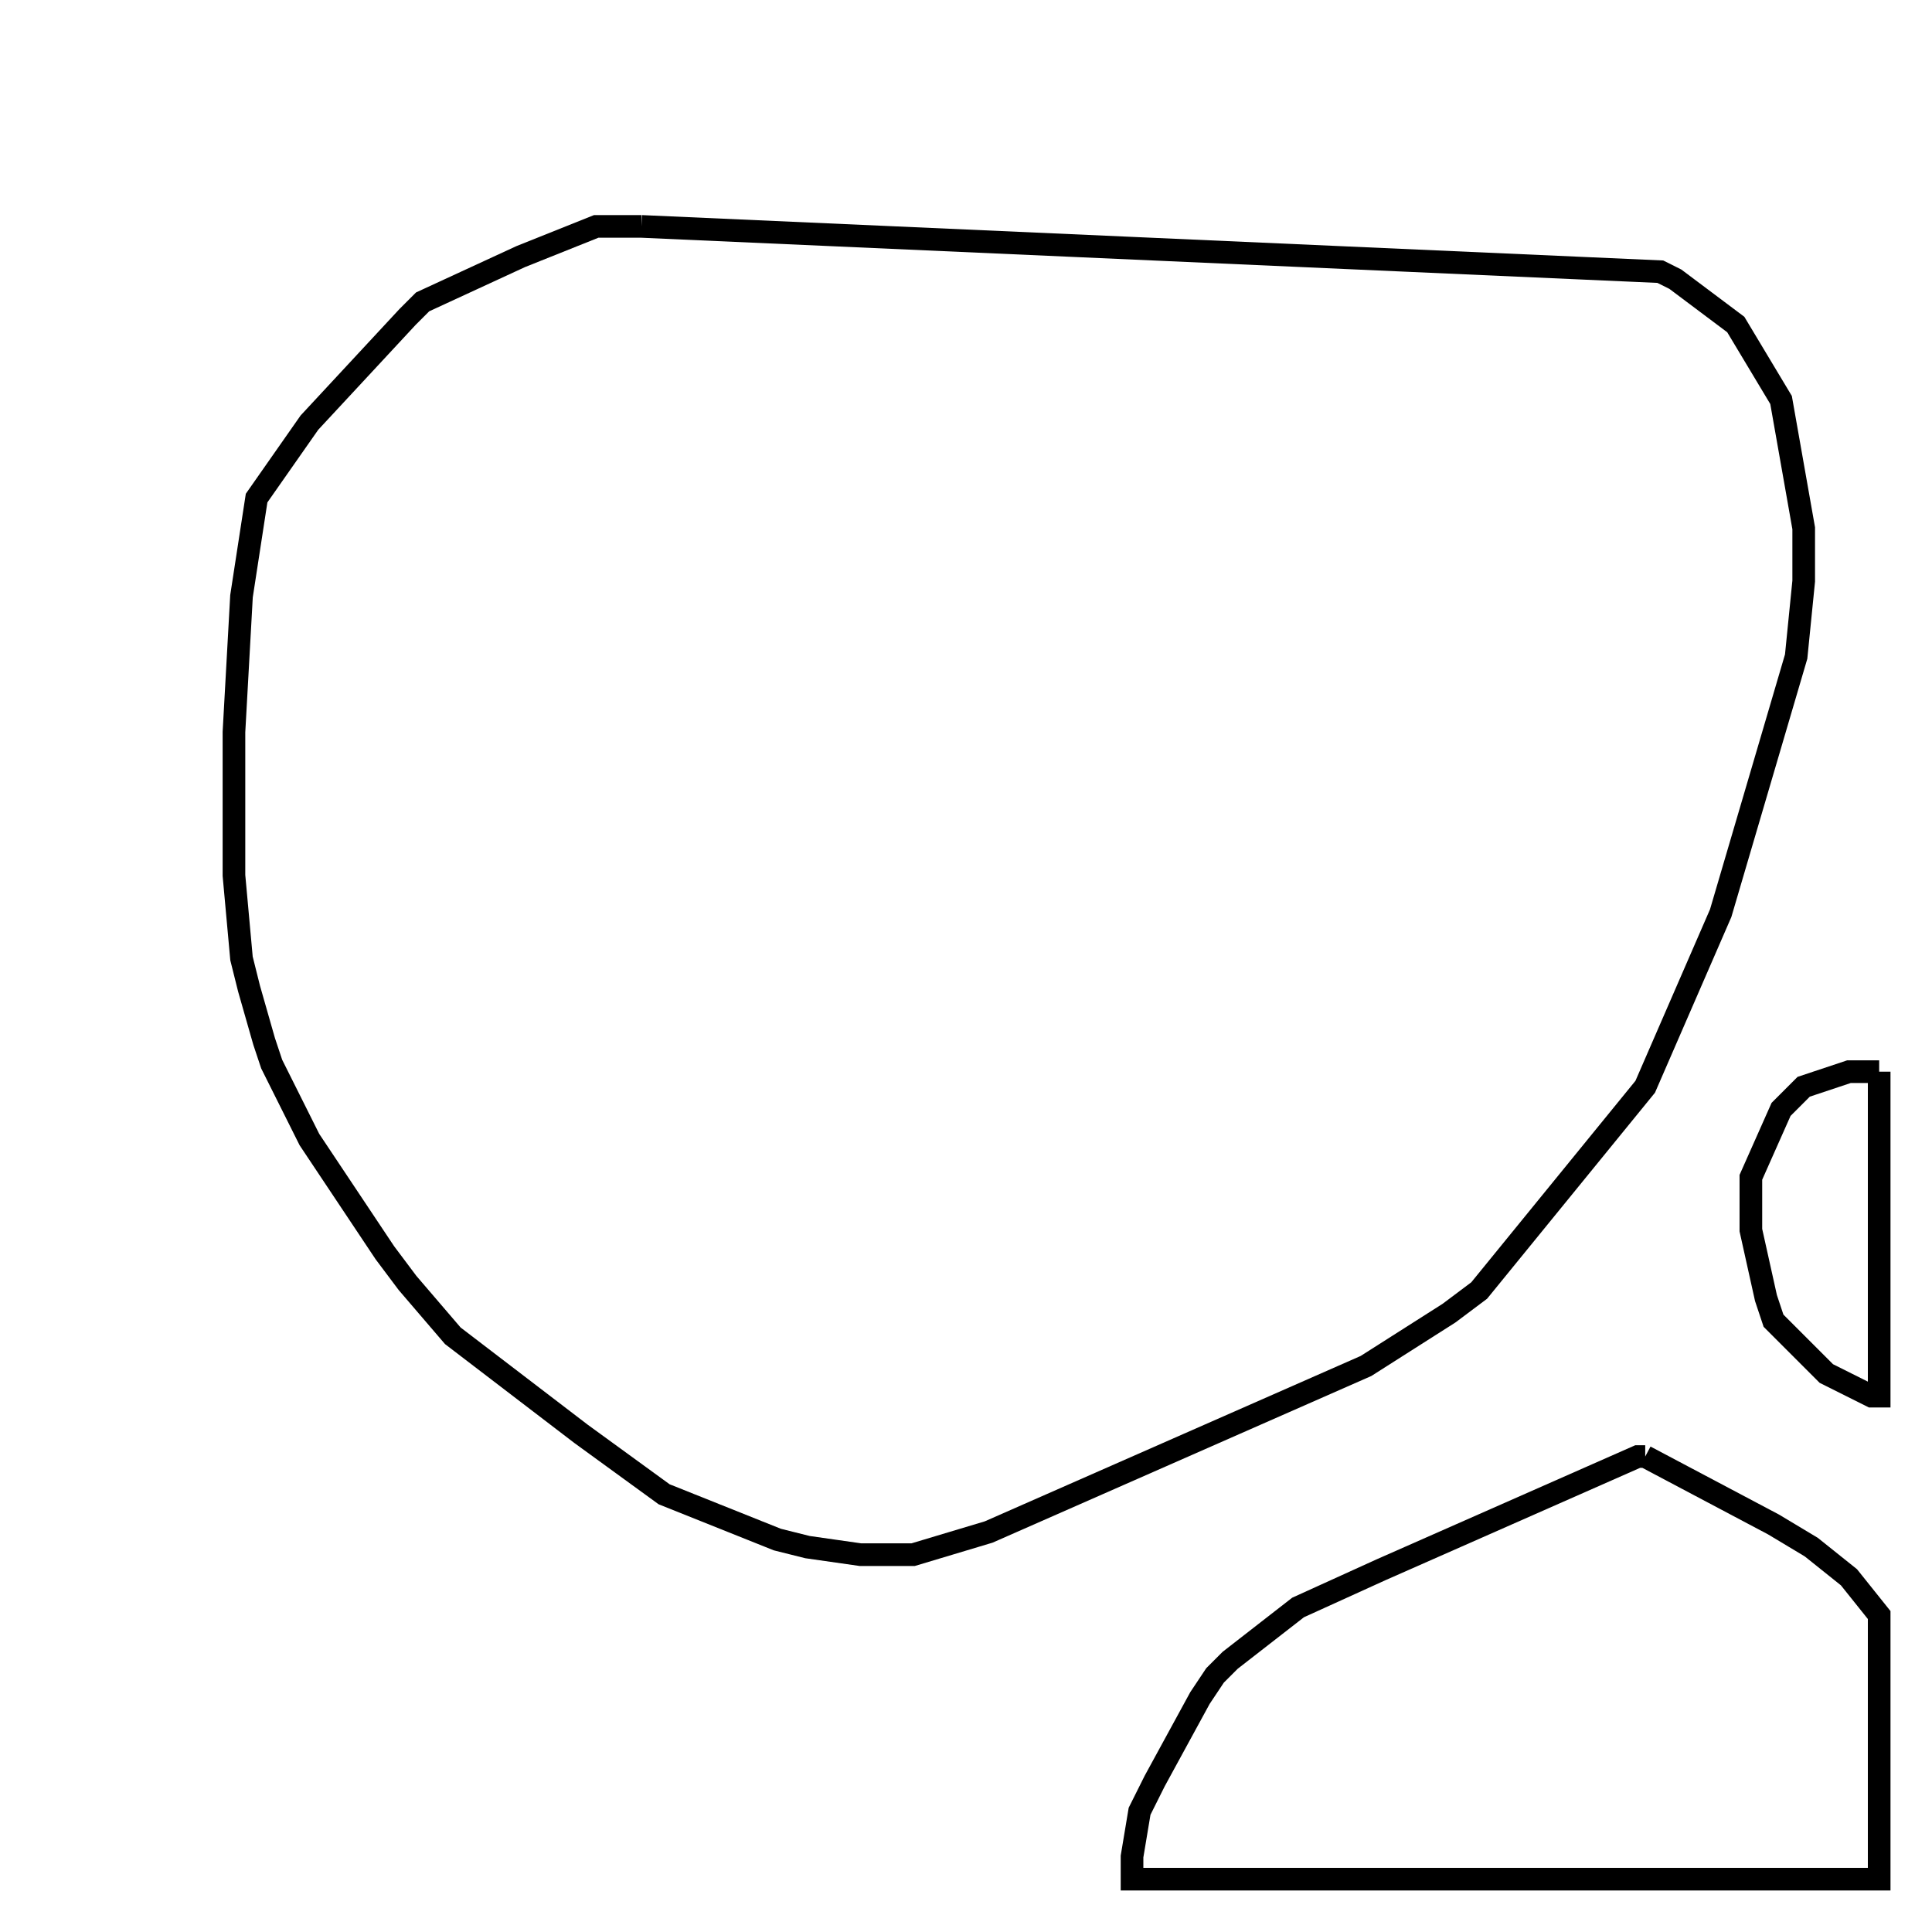 <svg width="256" height="256" xmlns="http://www.w3.org/2000/svg" fill-opacity="0" stroke="black" stroke-width="3" ><path d="M85 30 220 36 222 37 230 43 236 53 239 70 239 77 238 87 228 121 218 144 196 171 192 174 181 181 131 203 121 206 114 206 107 205 103 204 88 198 77 190 60 177 54 170 51 166 41 151 36 141 35 138 33 131 32 127 31 116 31 97 32 79 34 66 41 56 54 42 56 40 69 34 79 30 85 30 "/><path d="M218 193 235 202 240 205 245 209 249 214 249 249 150 249 150 246 151 240 153 236 159 225 161 222 163 220 172 213 183 208 217 193 218 193 "/><path d="M249 142 249 185 248 185 242 182 235 175 234 172 232 163 232 156 236 147 239 144 245 142 249 142 "/></svg>